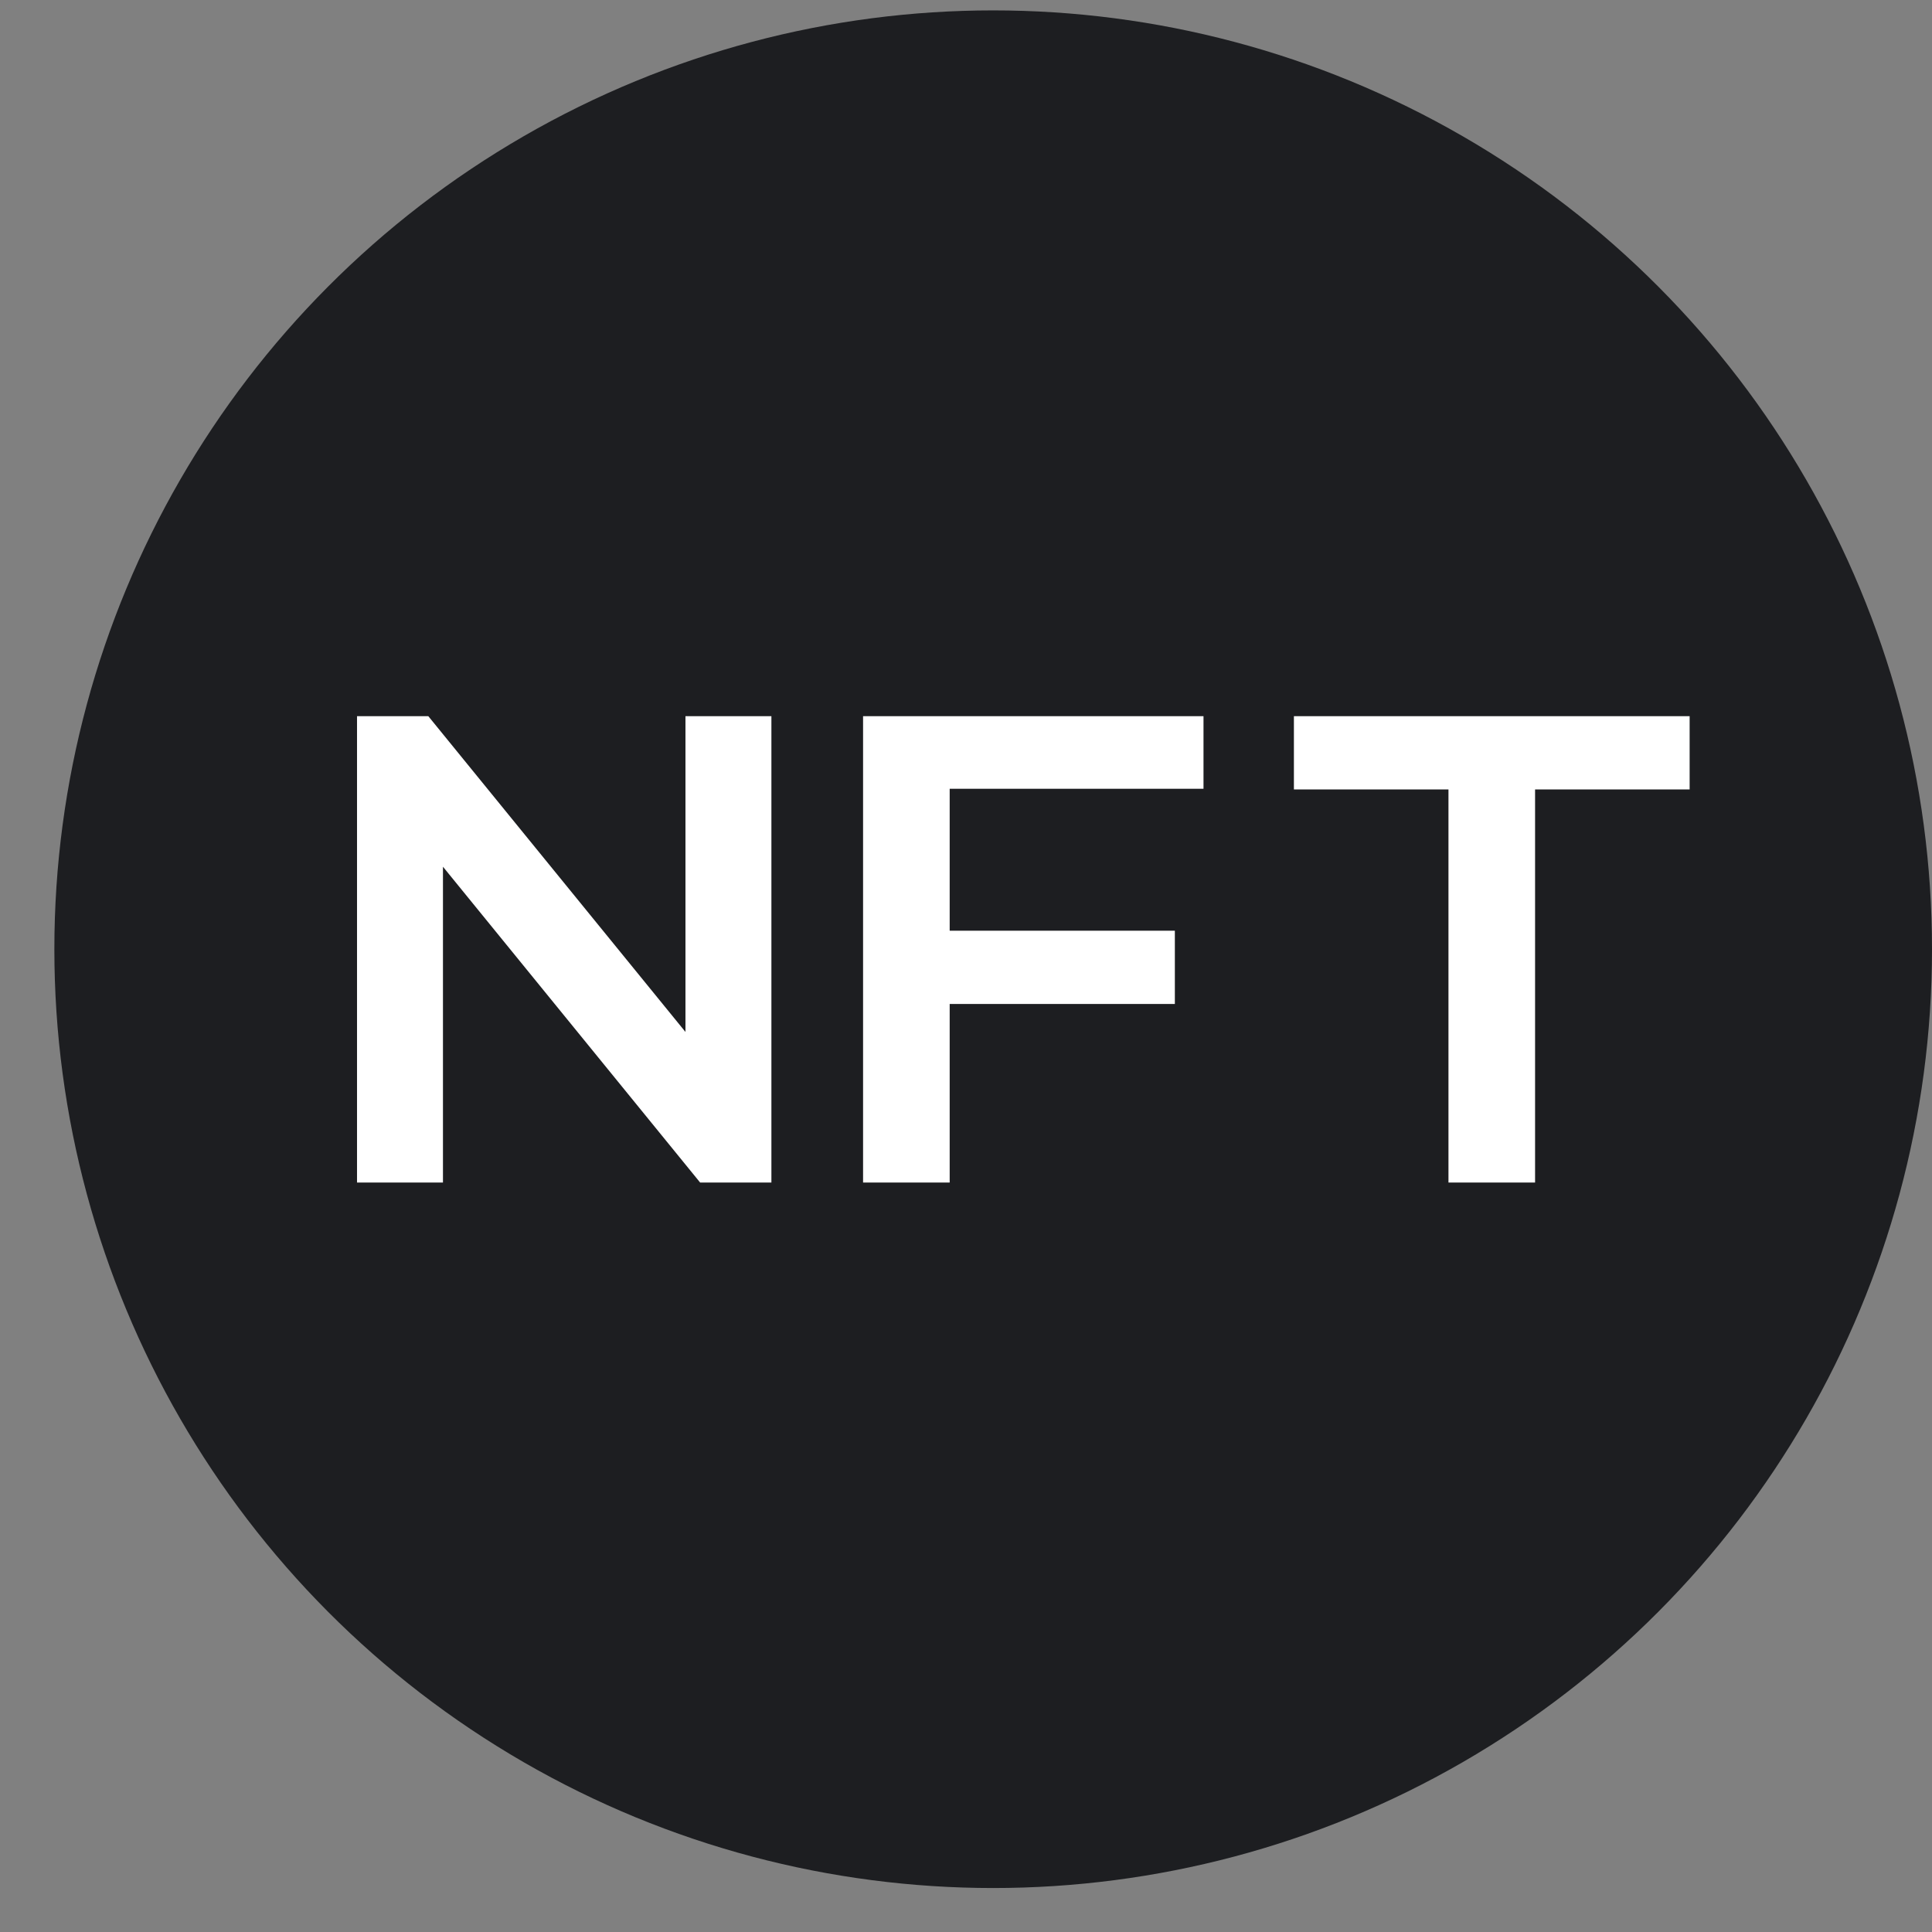<svg width="29" height="29" viewBox="0 0 29 29" fill="none" xmlns="http://www.w3.org/2000/svg">
<rect x="0" y="0" width="29" height="29" fill="#808080" stroke="none"/>
<circle cx="14.908" cy="14.248" r="14.092" fill="#1D1E21"/>
<path d="M11.579 10.75V17.75H10.509L6.649 13.01V17.75H5.359V10.75H6.429L10.289 15.49V10.75H11.579ZM14.255 11.84V13.97H17.635V15.07H14.255V17.75H12.955V10.75H18.065V11.84H14.255ZM21.742 11.85H19.422V10.75H25.362V11.85H23.042V17.75H21.742V11.85Z" fill="white"/>
</svg>
